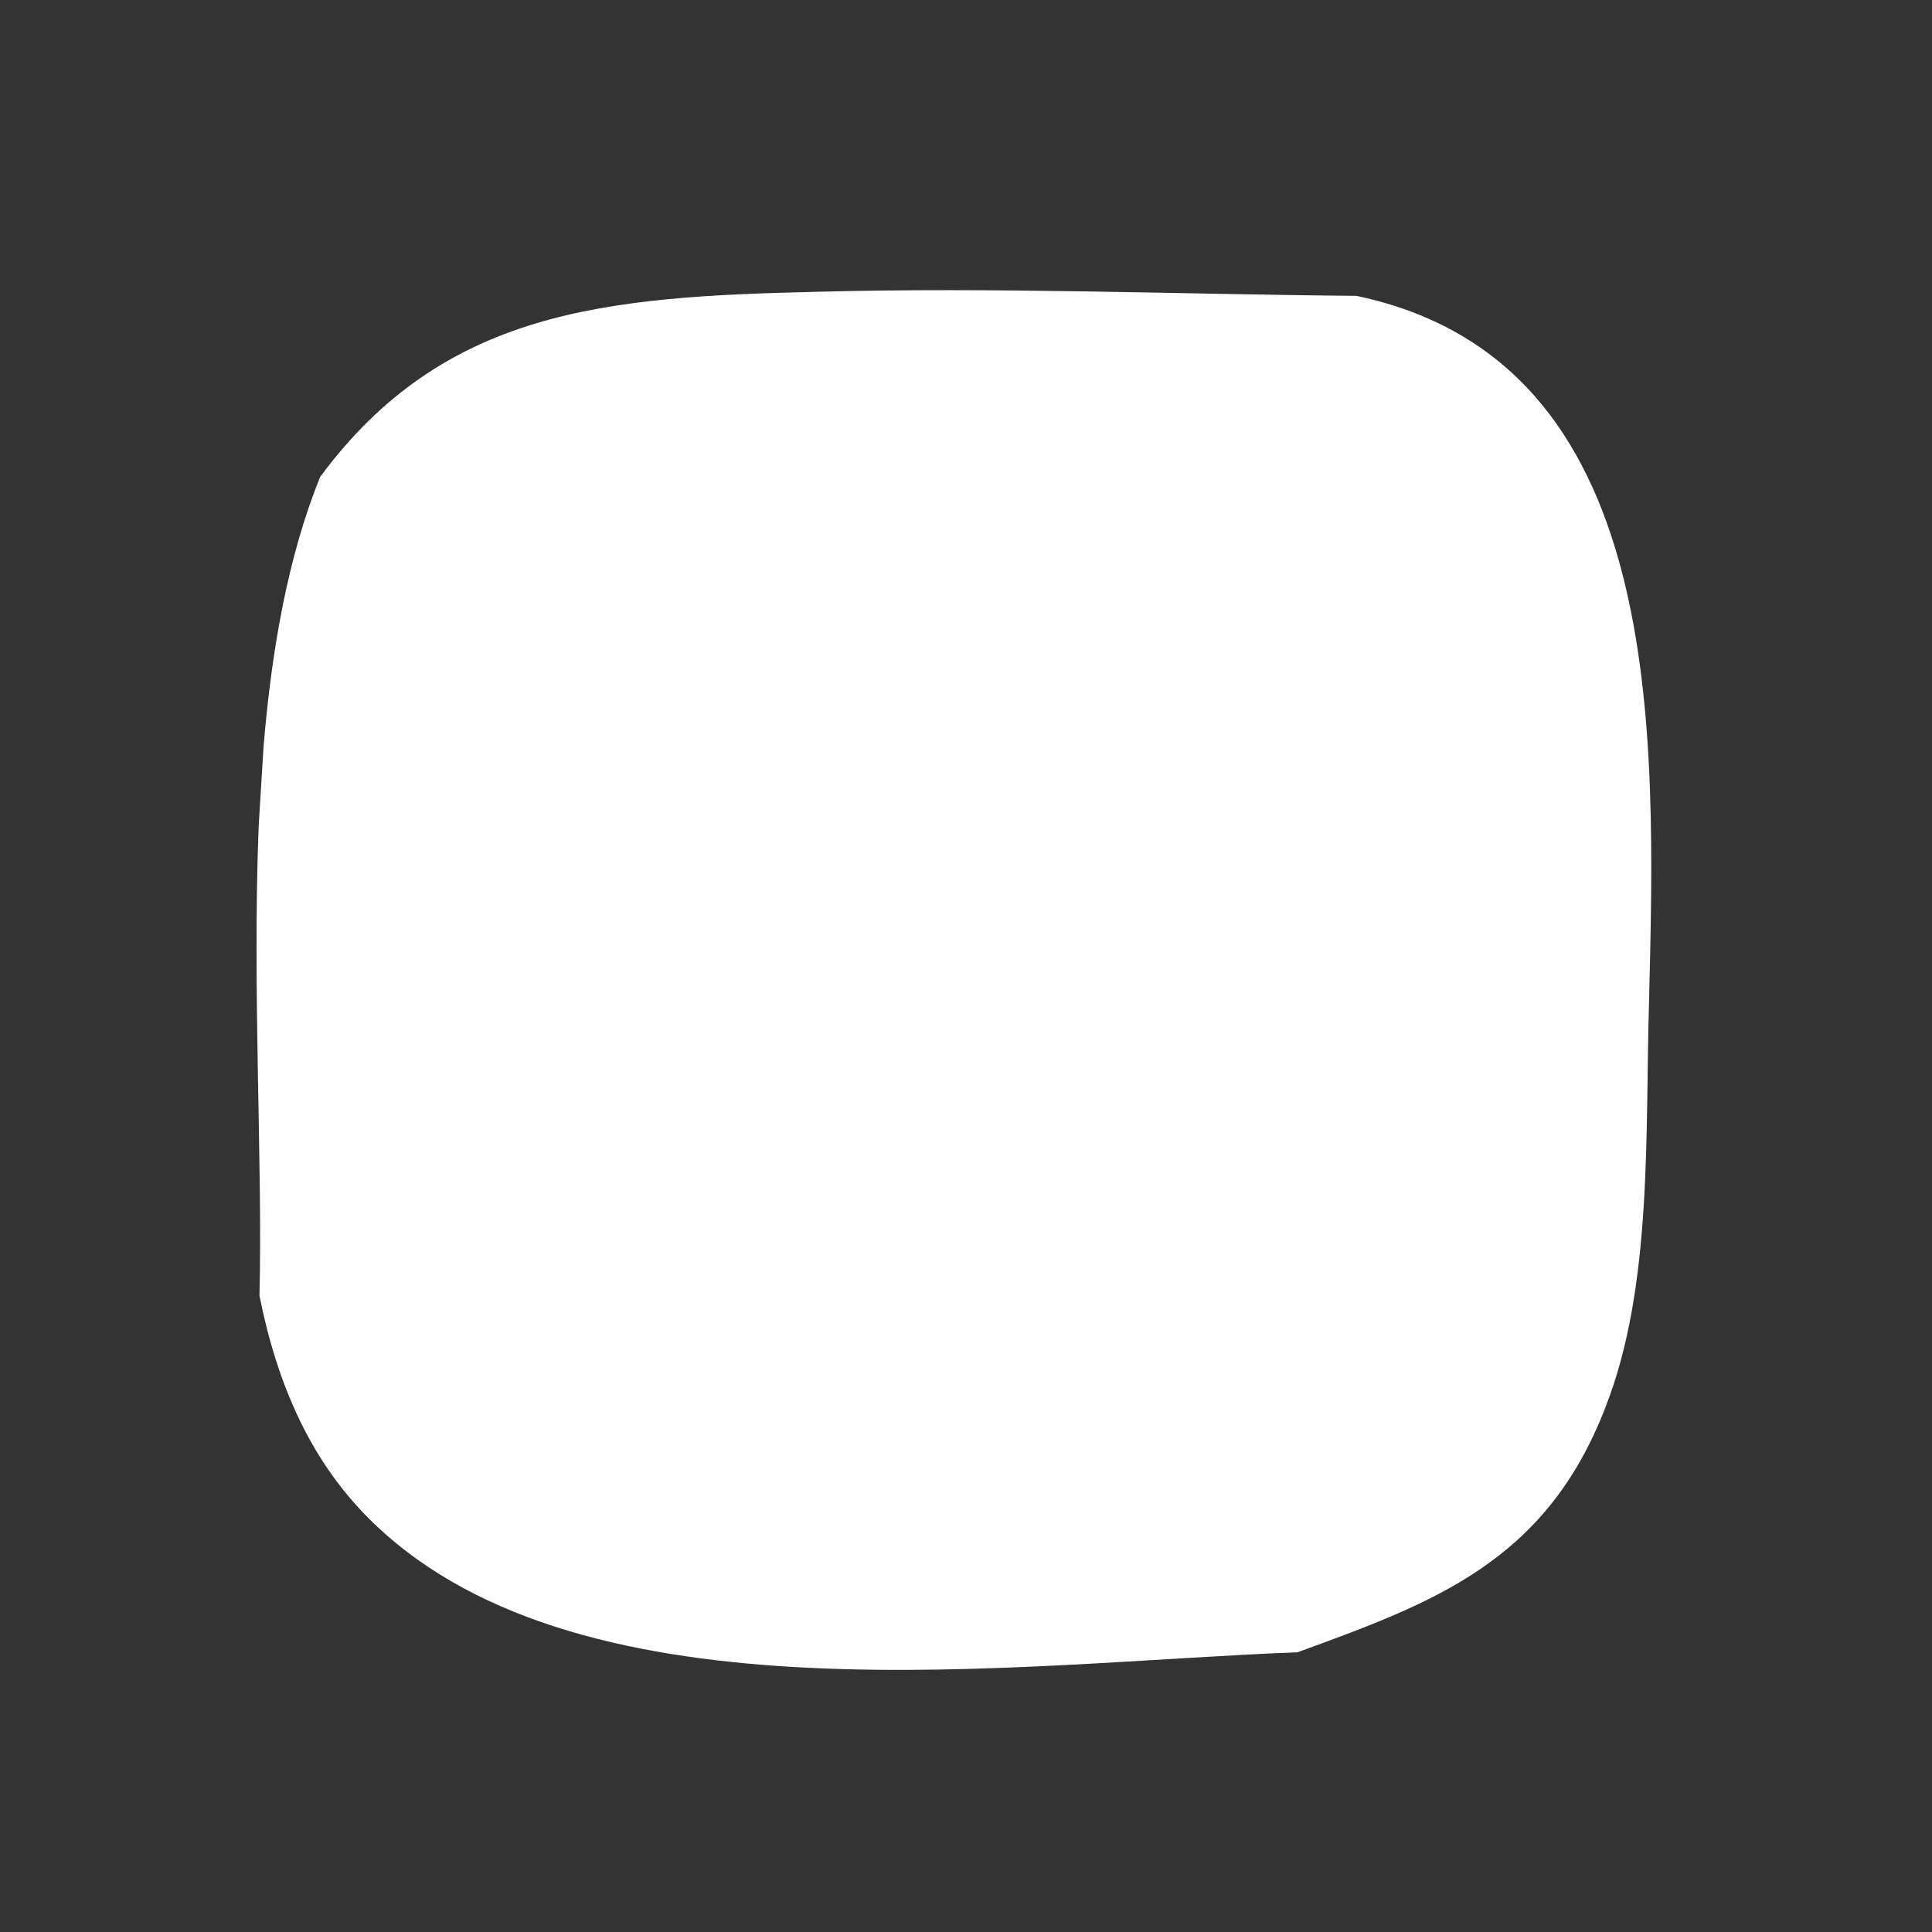 <?xml version="1.0" encoding="utf-8"?>
<!-- Generator: Adobe Illustrator 25.2.3, SVG Export Plug-In . SVG Version: 6.00 Build 0)  -->
<svg version="1.1" id="Layer_1" xmlns="http://www.w3.org/2000/svg" xmlns:xlink="http://www.w3.org/1999/xlink" x="0px" y="0px"
	 viewBox="0 0 239 239" style="enable-background:new 0 0 239 239;" xml:space="preserve">
<rect x="0" y="0" width="239" height="239" fill="#333333" stroke="none"/>
<style type="text/css">
	.st0{fill:#FFFFFF;}
</style>
<g>
	<path class="st0" d="M167.8,36.6c-22.3-0.2-44.6-1.1-66.9-0.5c-25.9,0.6-46,2.2-61.3,22.9c-4,9.9-6,21.4-7,33.4
		c-0.2,3.2-0.4,6.4-0.6,9.8c-0.8,20.4,0.5,41.4,0.1,58.1c2.2,11,6.4,20.8,14.3,28.3c26.1,24.9,79.3,17.1,114.1,15.8
		c16.7-6.1,30.7-11.1,38.1-30.3c5.9-15,4.9-34.2,5.4-50.3C204.8,90.5,206.3,44.7,167.8,36.6z"/>
	<path class="st0" d="M157.6,48.4c44.5,5.7,31.4,70.2,30.2,101.5c-0.7,17.2-3.8,30.5-21.5,36.4c-23.3,7.8-57.7,5.2-81.5,1.7
		c-15.9-2.3-28.4-7.1-32.8-23.6c-7-26.1-5-61.4-2-88c0.1-0.5,0.2-0.9,0.5-1.2C50.9,35.5,134.4,45.4,157.6,48.4z"/>
	<path class="st0" d="M176.1,72.6c0.1-11-13.6-14.4-20.9-7.7c-2,1.8-2.9,4.6-3,7.7c0.7,3.9,3.1,7.7,6.1,9.9
		C165.3,87.5,176,80.9,176.1,72.6z"/>
	<path class="st0" d="M155.8,93.9c-15.7-23.7-51.1-26.1-70.1-5c-13,14.3-13.9,38.2-4.1,55.2c0.6,0.2,1.1,0.5,1.5,1.1
		c15.9,17.7,43.2,24.1,62.8,8.1C163.4,138.9,168.5,113.2,155.8,93.9z"/>
	<path class="st0" d="M93.3,126.5c5.5,15.6,25.3,28,41,18.3c31.8-19.4-5.5-72.2-31.7-48.8C93.3,101.5,89.7,116.3,93.3,126.5z"/>
</g>
</svg>
